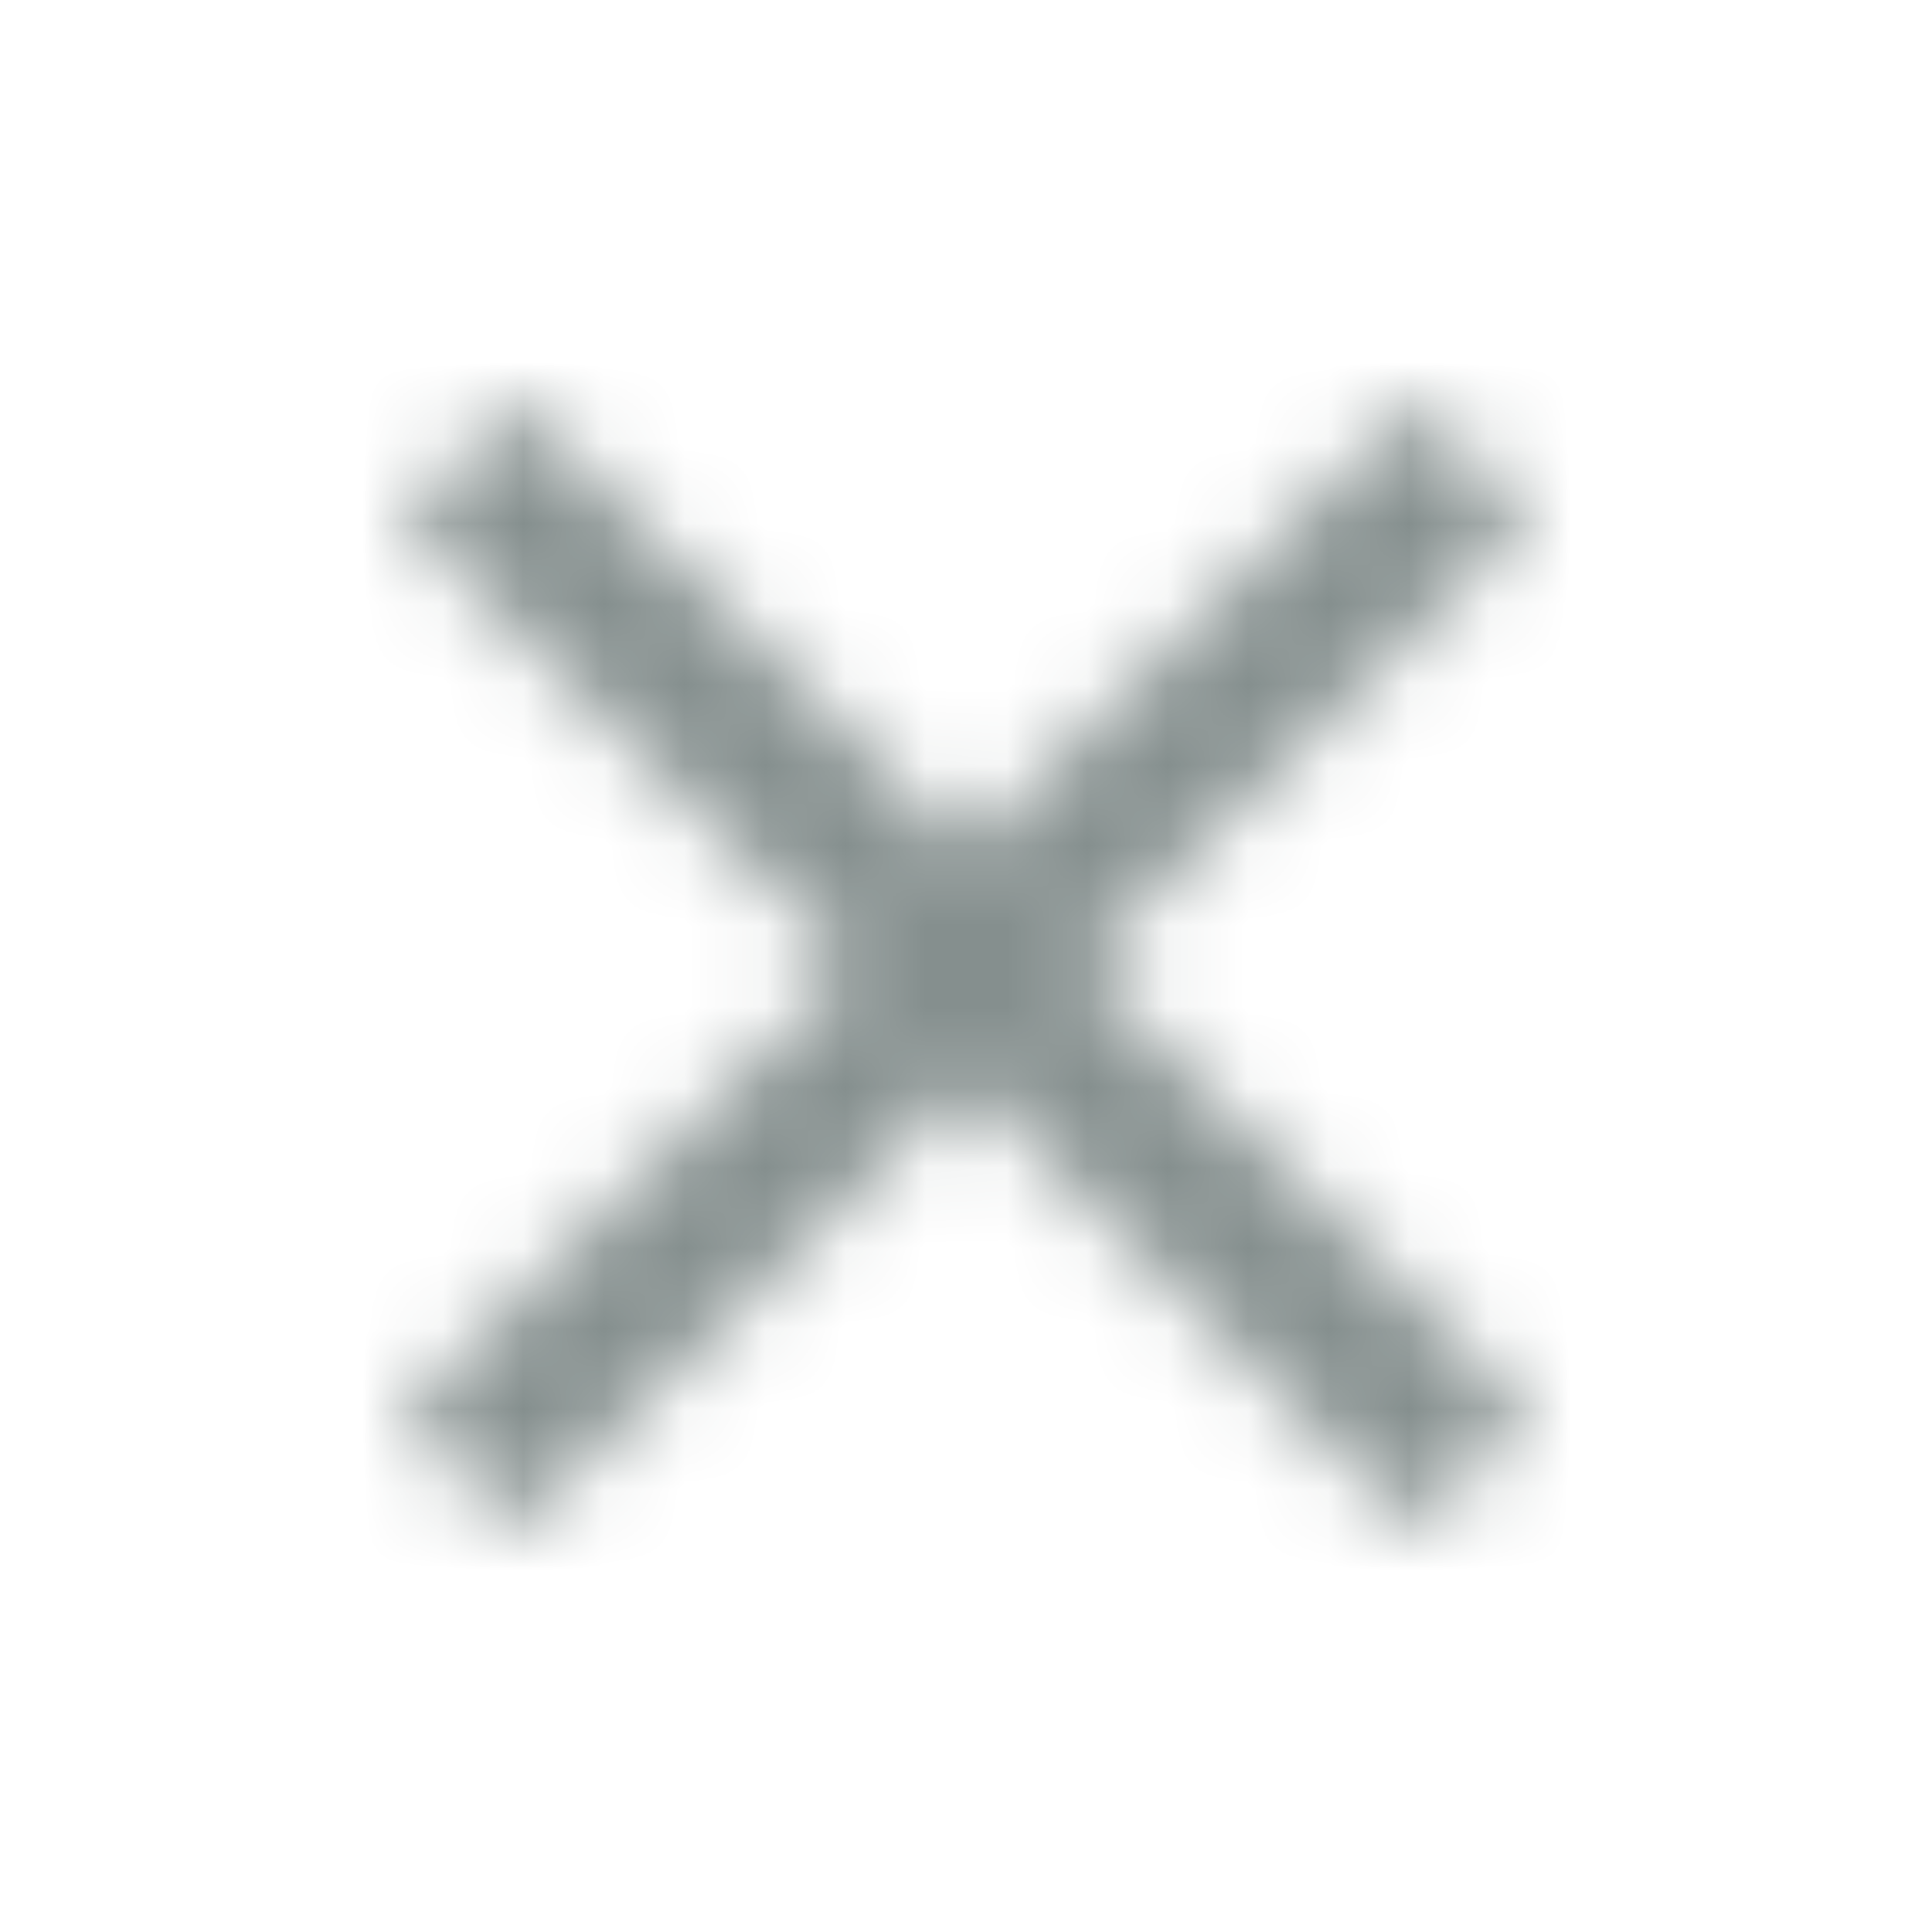 <svg
  width="24"
  height="24"
  viewBox="0 0 24 24"
  fill="none"
  xmlns="http://www.w3.org/2000/svg"
>
  <mask
    id="mask0"
    mask-type="alpha"
    maskUnits="userSpaceOnUse"
    x="5"
    y="5"
    width="14"
    height="14"
  >
    <path
      fill-rule="evenodd"
      clip-rule="evenodd"
      d="M19 6.41L17.59 5L12 10.59L6.41 5L5 6.41L10.59 12L5 17.59L6.41 19L12 13.41L17.59 19L19 17.59L13.41 12L19 6.41Z"
      fill="white"
    />
  </mask>
  <g mask="url(#mask0)">
    <rect x="-13" y="-13" width="50" height="50" fill="#858F8E" />
    <mask
      id="mask1"
      mask-type="alpha"
      maskUnits="userSpaceOnUse"
      x="-13"
      y="-13"
      width="50"
      height="50"
    >
      <rect x="-13" y="-13" width="50" height="50" fill="white" />
    </mask>
    <g mask="url(#mask1)"></g>
  </g>
</svg>
